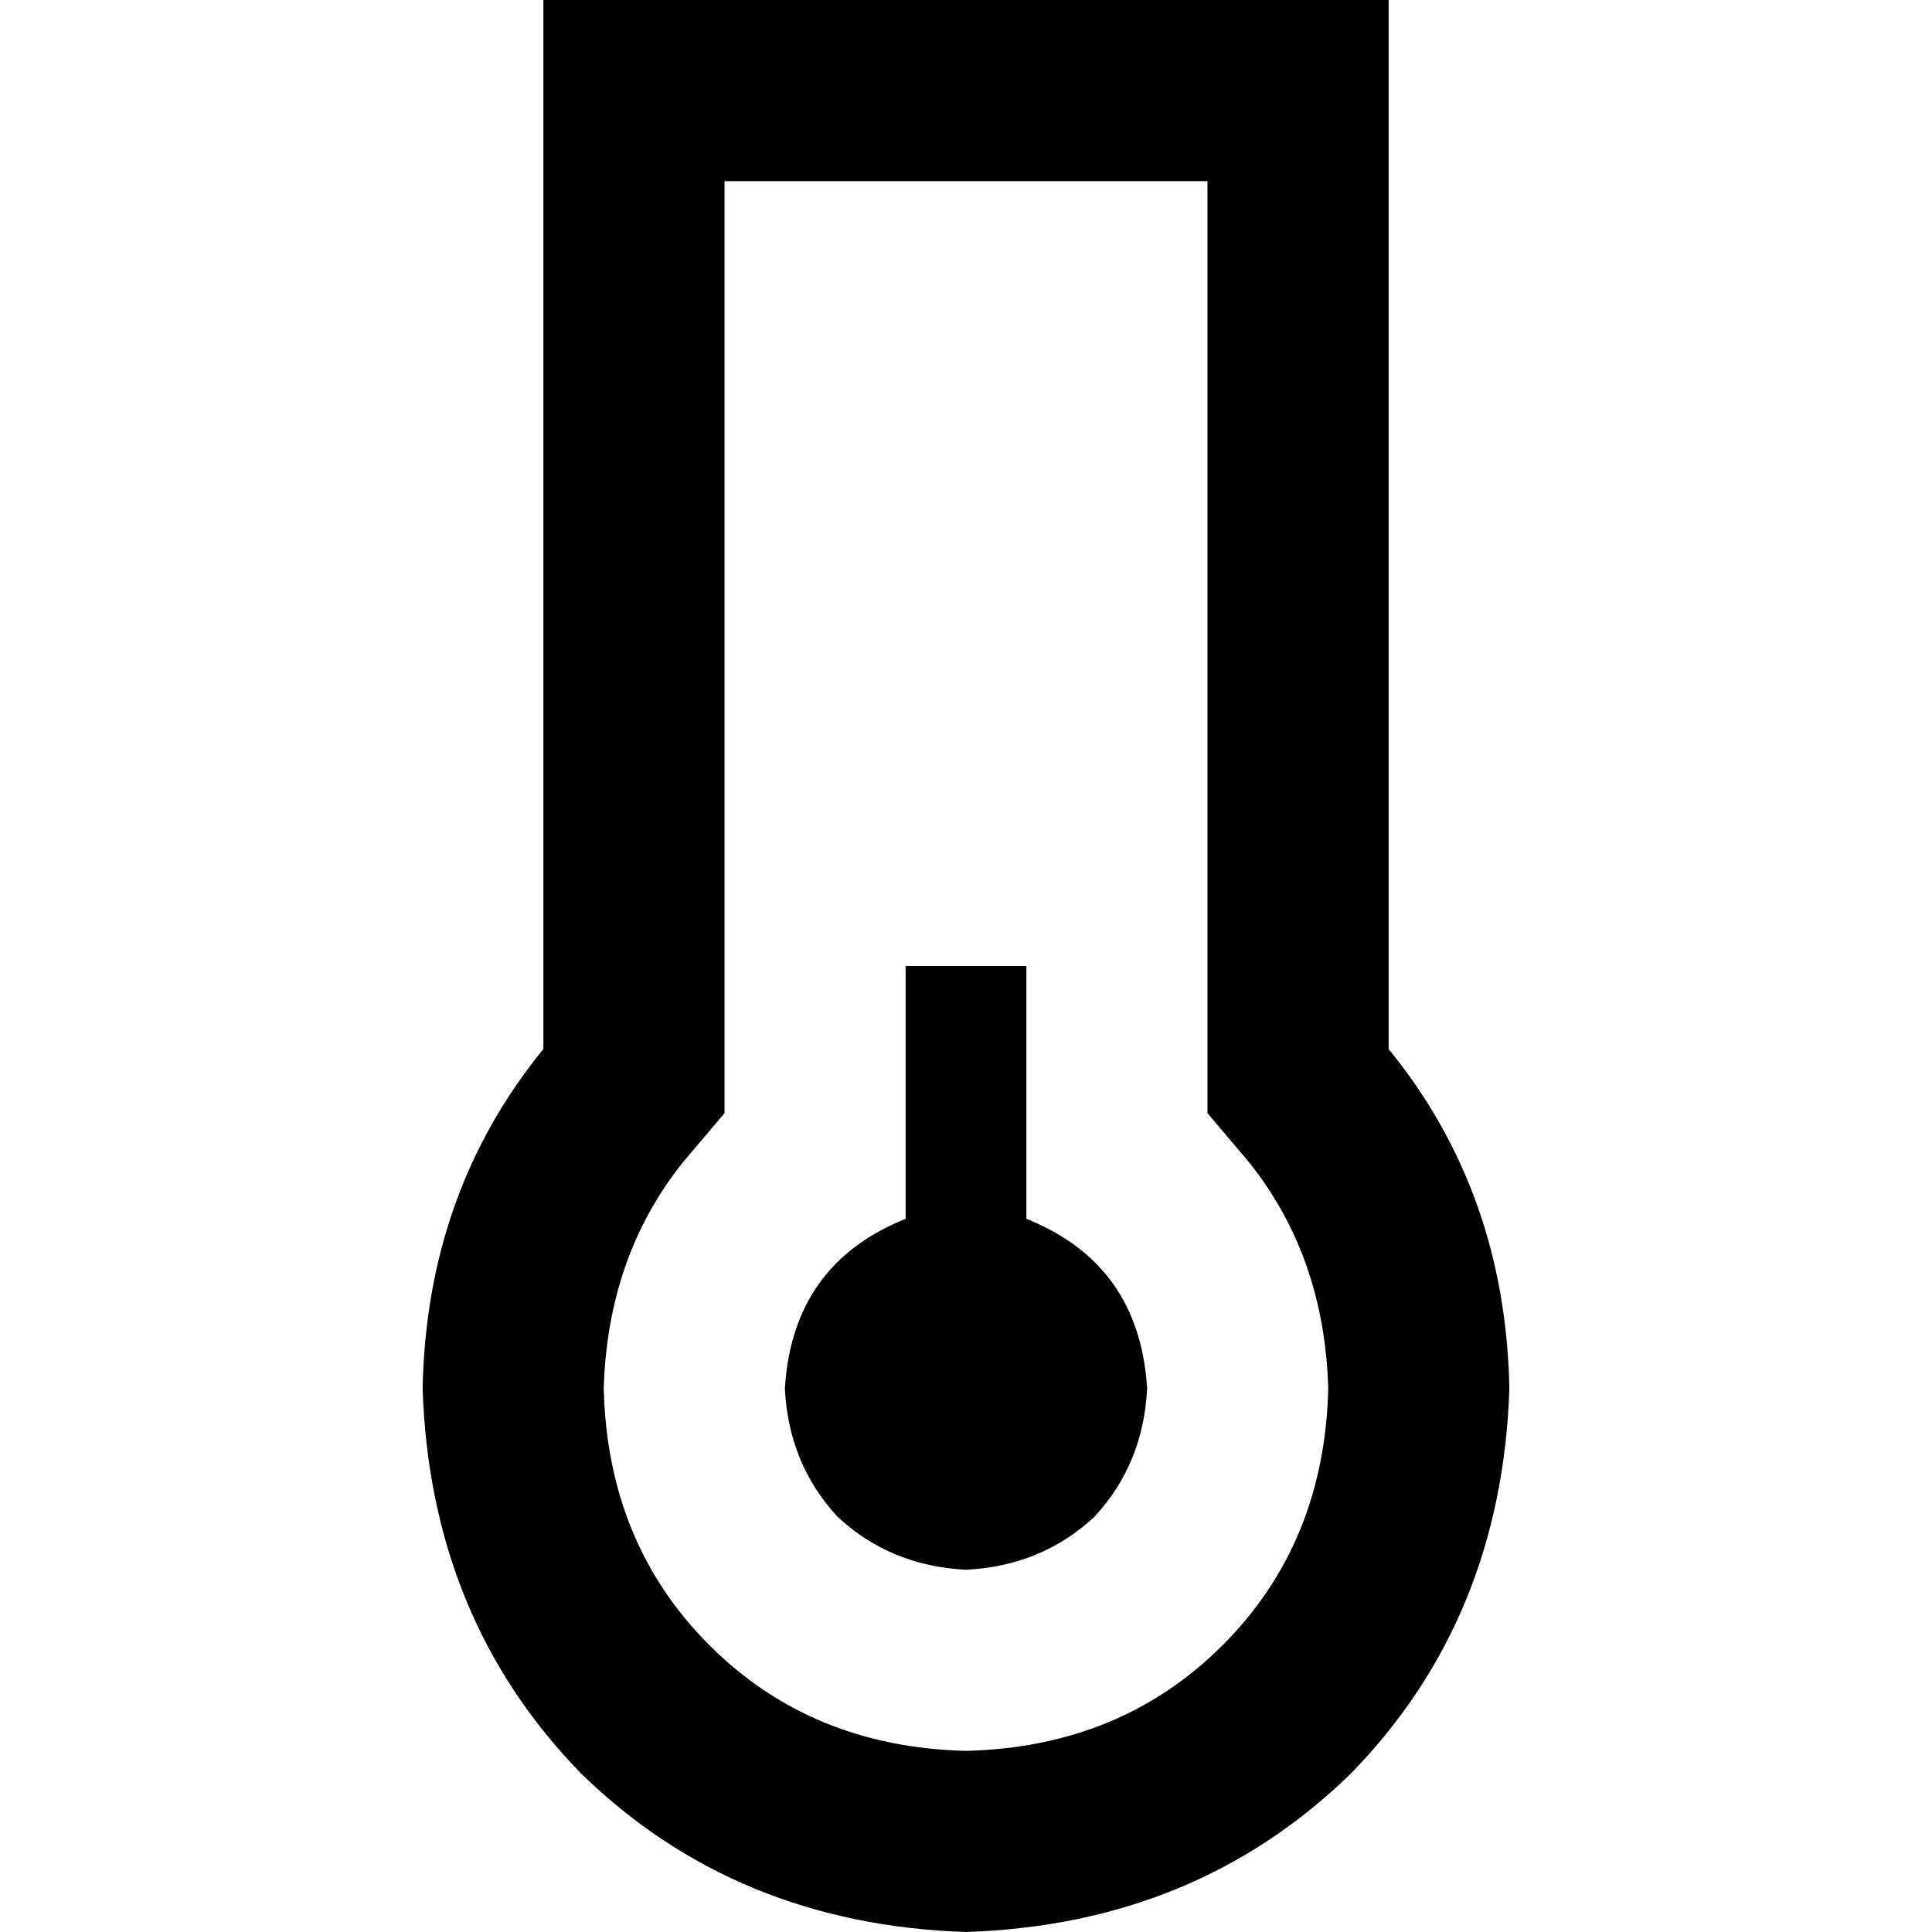 <svg xmlns="http://www.w3.org/2000/svg" viewBox="0 0 512 512">
  <path d="M 192 295 L 181 308 Q 161 333 160 368 Q 161 409 188 436 Q 215 463 256 464 Q 297 463 324 436 Q 351 409 352 368 Q 351 333 331 308 L 320 295 L 320 278 L 320 48 L 192 48 L 192 278 L 192 295 L 192 295 Z M 320 0 L 368 0 L 368 48 L 368 278 Q 399 316 400 368 Q 398 429 358 470 Q 317 510 256 512 Q 195 510 154 470 Q 114 429 112 368 Q 113 316 144 278 L 144 48 L 144 0 L 192 0 L 320 0 L 320 0 Z M 304 368 Q 303 388 290 402 L 290 402 Q 276 415 256 416 Q 236 415 222 402 Q 209 388 208 368 Q 210 335 240 323 L 240 272 L 240 256 L 272 256 L 272 272 L 272 323 Q 302 335 304 368 L 304 368 Z" />
</svg>